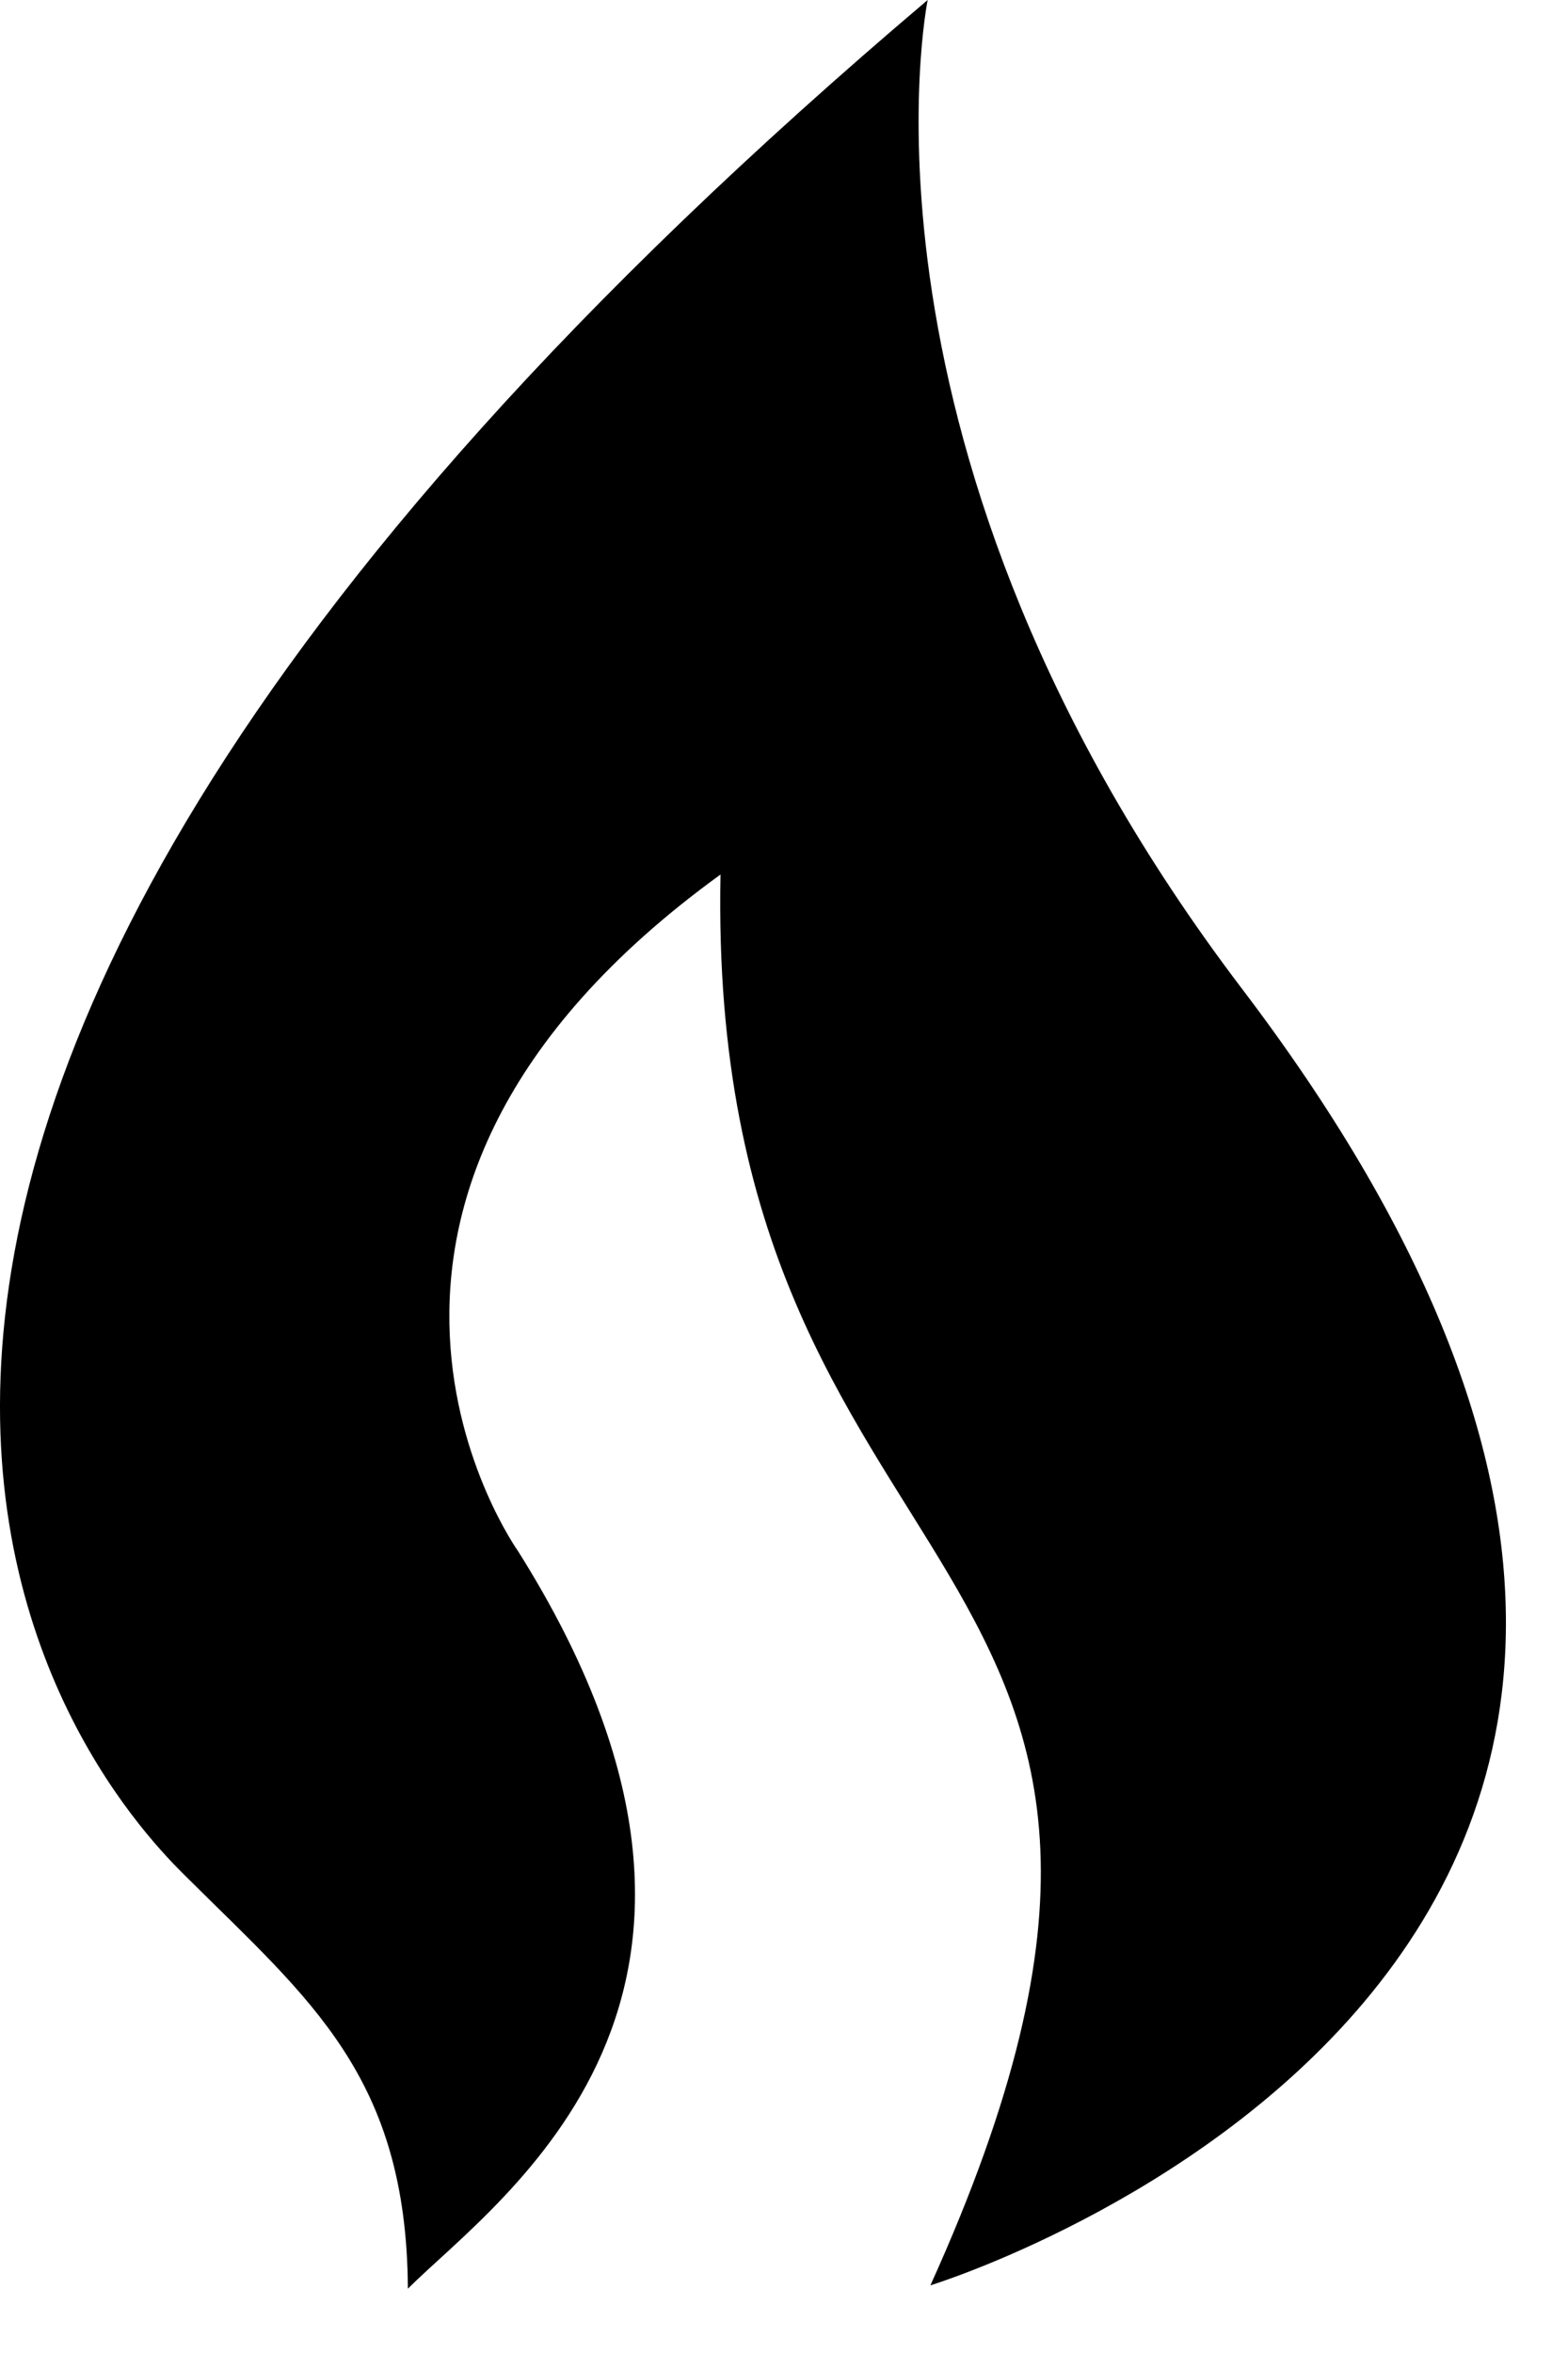 <svg width="8" height="12" viewBox="0 0 8 12" fill="none" xmlns="http://www.w3.org/2000/svg">
<path d="M6.337 5.043C4.26 2.31 4.733 0 4.733 0C-2.59 6.203 0.7 9.323 0.96 9.581C1.582 10.199 2.075 10.592 2.081 11.672C2.544 11.21 4.072 10.183 2.644 7.912C2.644 7.912 1.369 6.131 3.676 4.46C3.601 8.258 6.498 7.784 4.747 11.655C4.747 11.655 10.113 10.011 6.337 5.043Z" fill="currentColor"/>
</svg>
